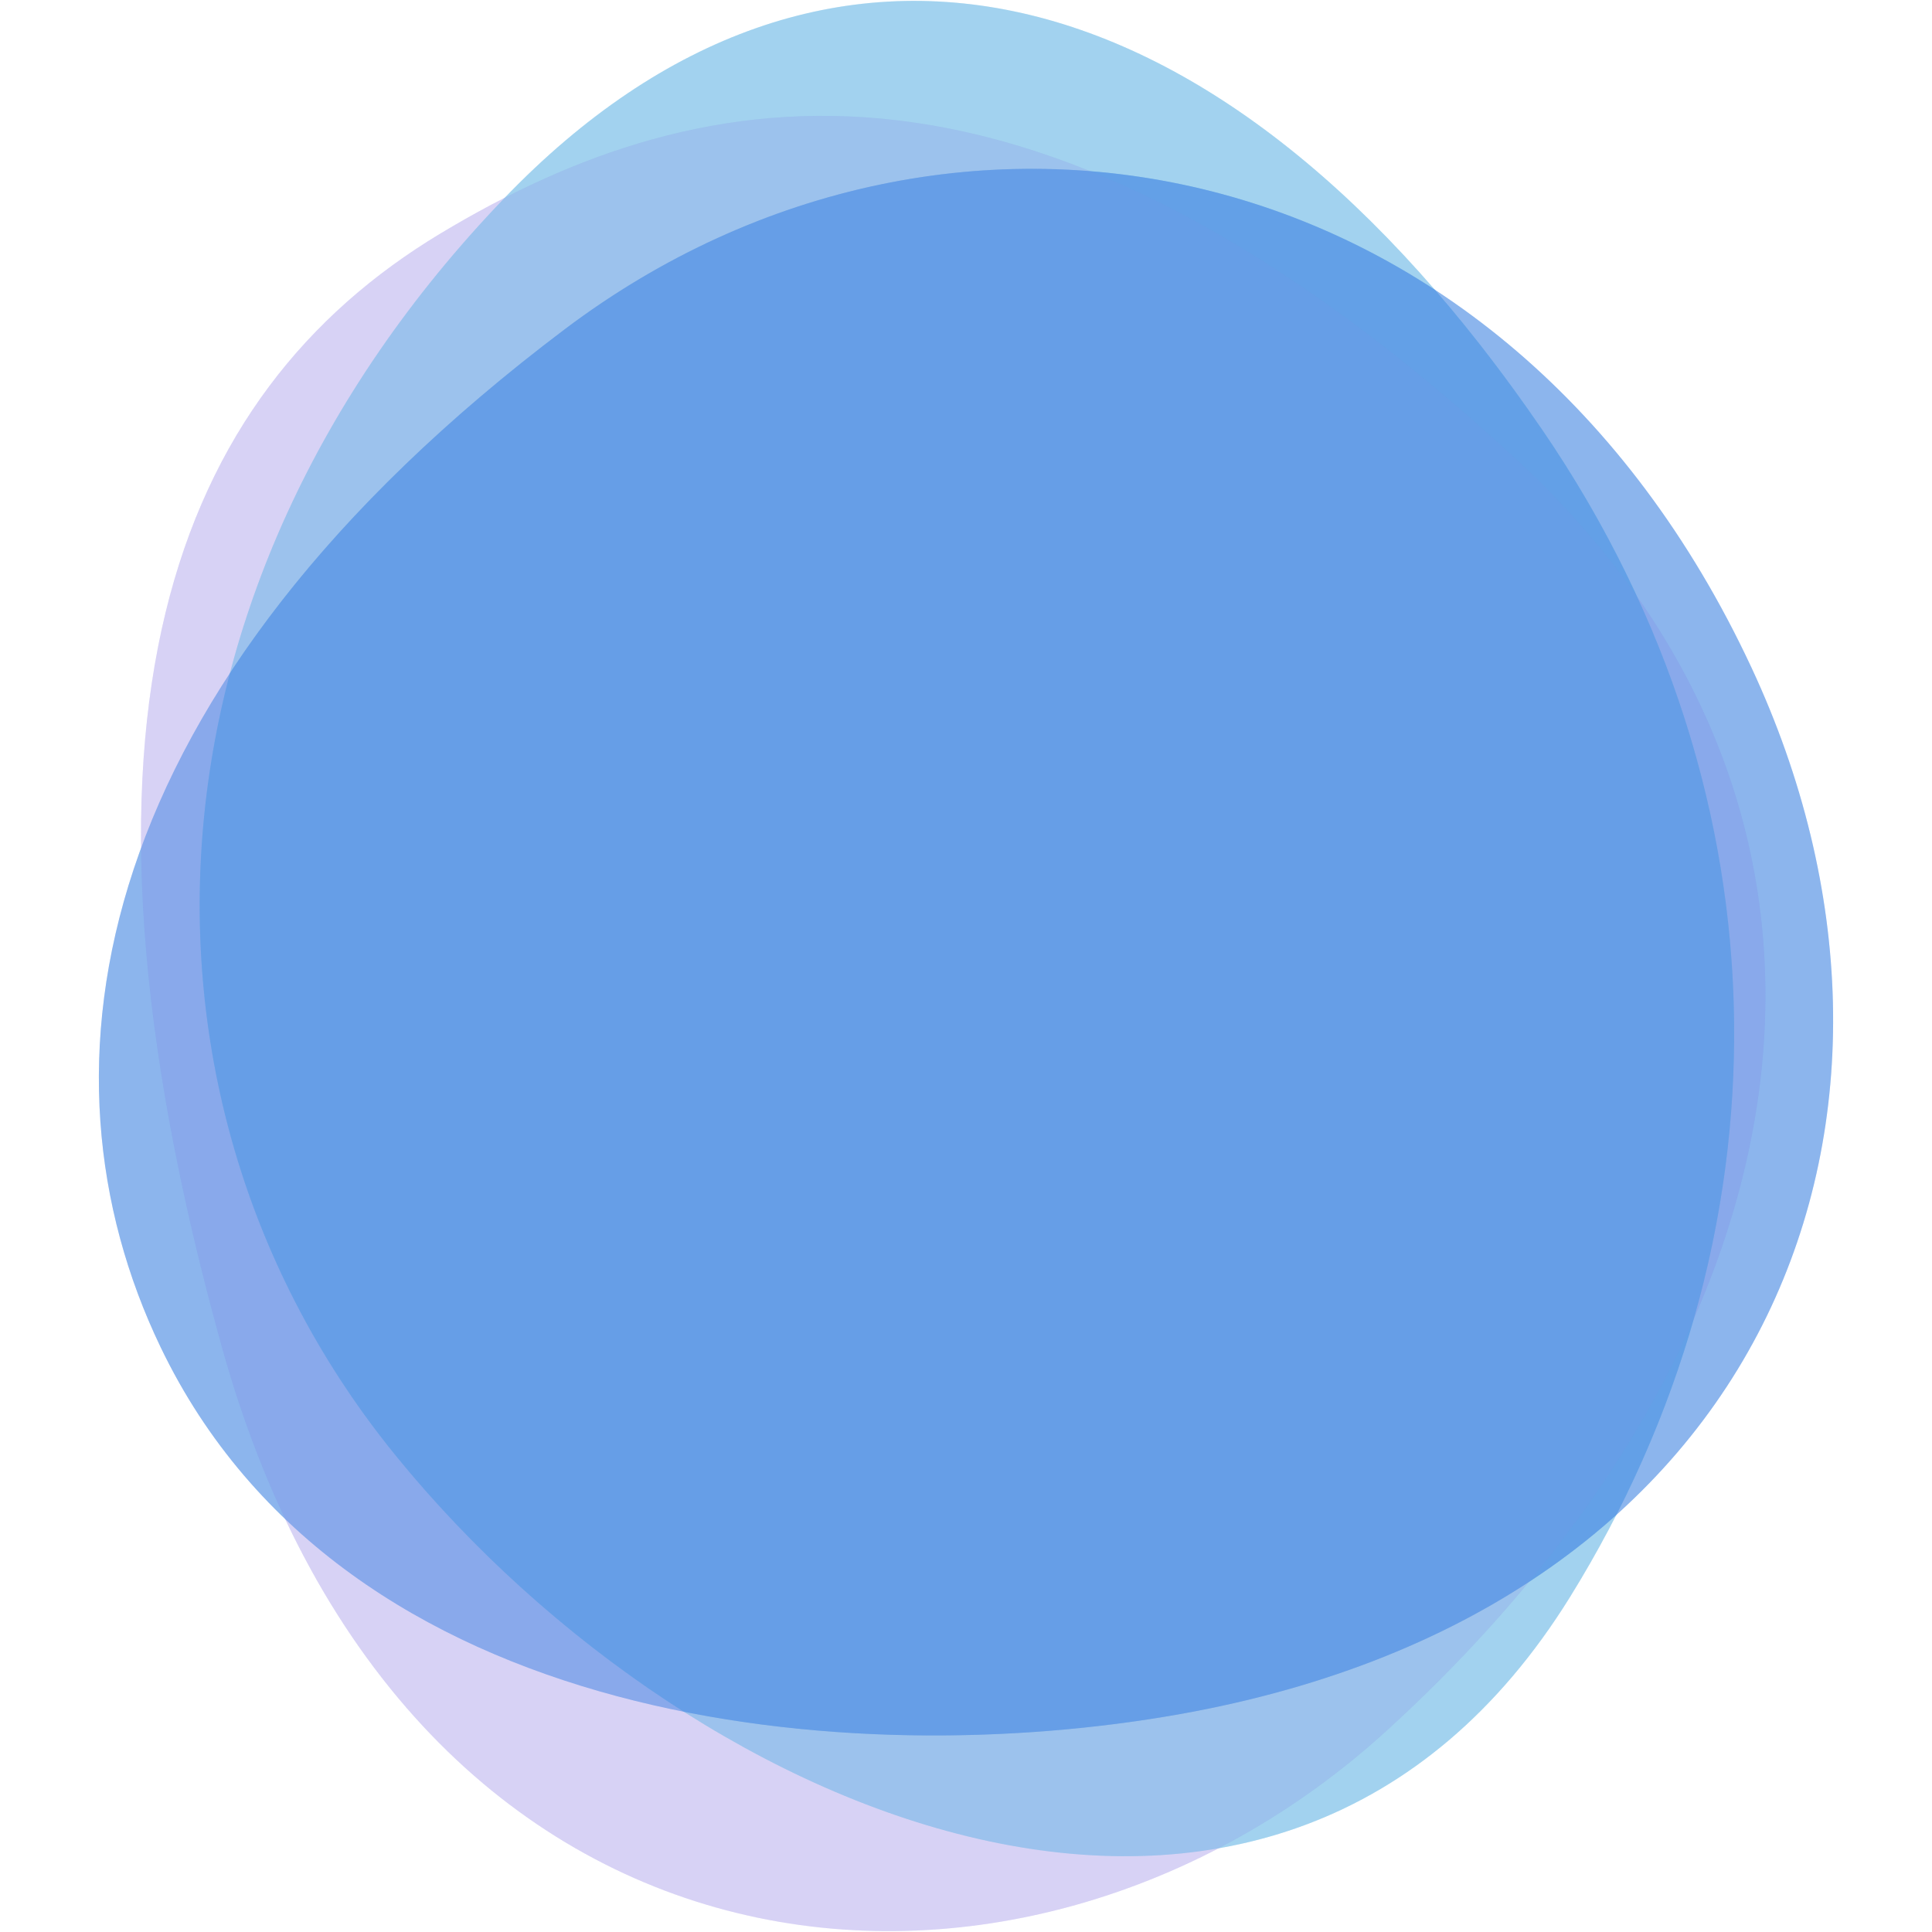 <?xml version="1.0" encoding="utf-8"?>
<!-- Generator: Adobe Illustrator 16.0.0, SVG Export Plug-In . SVG Version: 6.00 Build 0)  -->
<!DOCTYPE svg PUBLIC "-//W3C//DTD SVG 1.1//EN" "http://www.w3.org/Graphics/SVG/1.1/DTD/svg11.dtd">
<svg version="1.1" id="locateUs" xmlns="http://www.w3.org/2000/svg" xmlns:xlink="http://www.w3.org/1999/xlink" x="0px" y="0px"
	 width="646px" height="646px" viewBox="-33.061 -0.297 646 646" enable-background="new -33.061 -0.297 646 646"
	 xml:space="preserve">
<g>
	<g id="circles_1">
		<g opacity="0.4">
			<path fill="#C0B8EF" d="M430.498,578.488c-122.053,111.25-327.503,93.719-389.313-128.183
				c-58.98-211.755-15.831-318.982,72.909-372.455c88.763-53.428,199.354-72.719,359.604,75.192
				C603.72,273.041,576.404,445.521,430.498,578.488z"/>
		</g>
		<g opacity="0.4">
			<path fill="#6EBAE5" d="M135.659,65.878C242.067-44.805,375.081-14.123,482.77,143.65
				c84.528,123.805,83.04,270.684,9.183,389.963c-96.678,156.092-291.134,77.535-392.688-47.205
				C4.929,370.557,8.452,198.196,135.659,65.878z"/>
		</g>
		<g opacity="0.4">
			<path fill="#4A8BE3" d="M552.586,222.956c68.807,147.507,8.374,314.284-191.043,349.878
				c-109.499,19.531-279.44,5.316-340.915-122.707c-44.621-92.939-24.3-220.091,135.205-340.37
				C285.25,12.18,470.362,46.618,552.586,222.956z"/>
		</g>
		<g opacity="0.4">
			<path fill="#C0B8EF" d="M430.498,578.488c-122.053,111.25-327.503,93.719-389.313-128.183
				c-58.98-211.755-15.831-318.982,72.909-372.455c88.763-53.428,199.354-72.719,359.604,75.192
				C603.72,273.041,576.404,445.521,430.498,578.488z"/>
		</g>
		<g opacity="0.4">
			<path fill="#6EBAE5" d="M135.659,65.878C242.067-44.805,375.081-14.123,482.77,143.65
				c84.528,123.805,83.04,270.684,9.183,389.963c-96.678,156.092-291.134,77.535-392.688-47.205
				C4.929,370.557,8.452,198.196,135.659,65.878z"/>
		</g>
		<g opacity="0.4">
			<path fill="#4A8BE3" d="M552.586,222.956c68.807,147.507,8.374,314.284-191.043,349.878
				c-109.499,19.531-279.44,5.316-340.915-122.707c-44.621-92.939-24.3-220.091,135.205-340.37
				C285.25,12.18,470.362,46.618,552.586,222.956z"/>
		</g>
		<g opacity="0.3">
			<path fill="#4A8BE3" d="M482.77,143.65c-11.757-17.2-23.8-32.918-36.078-47.066c-89.558-58.471-203.037-53.042-290.857,13.173
				c-50.479,38.069-87.038,76.859-112,115.004c-24.529,93.545-3.921,188.774,55.429,261.647
				c26.778,32.91,60.062,62.606,96.298,85.645c57.426,11.453,117.601,9.414,165.982,0.781
				c61.919-11.057,110.438-34.76,145.86-66.588C565.533,392.371,560.917,258.15,482.77,143.65z"/>
		</g>
	</g>
</g>
</svg>

